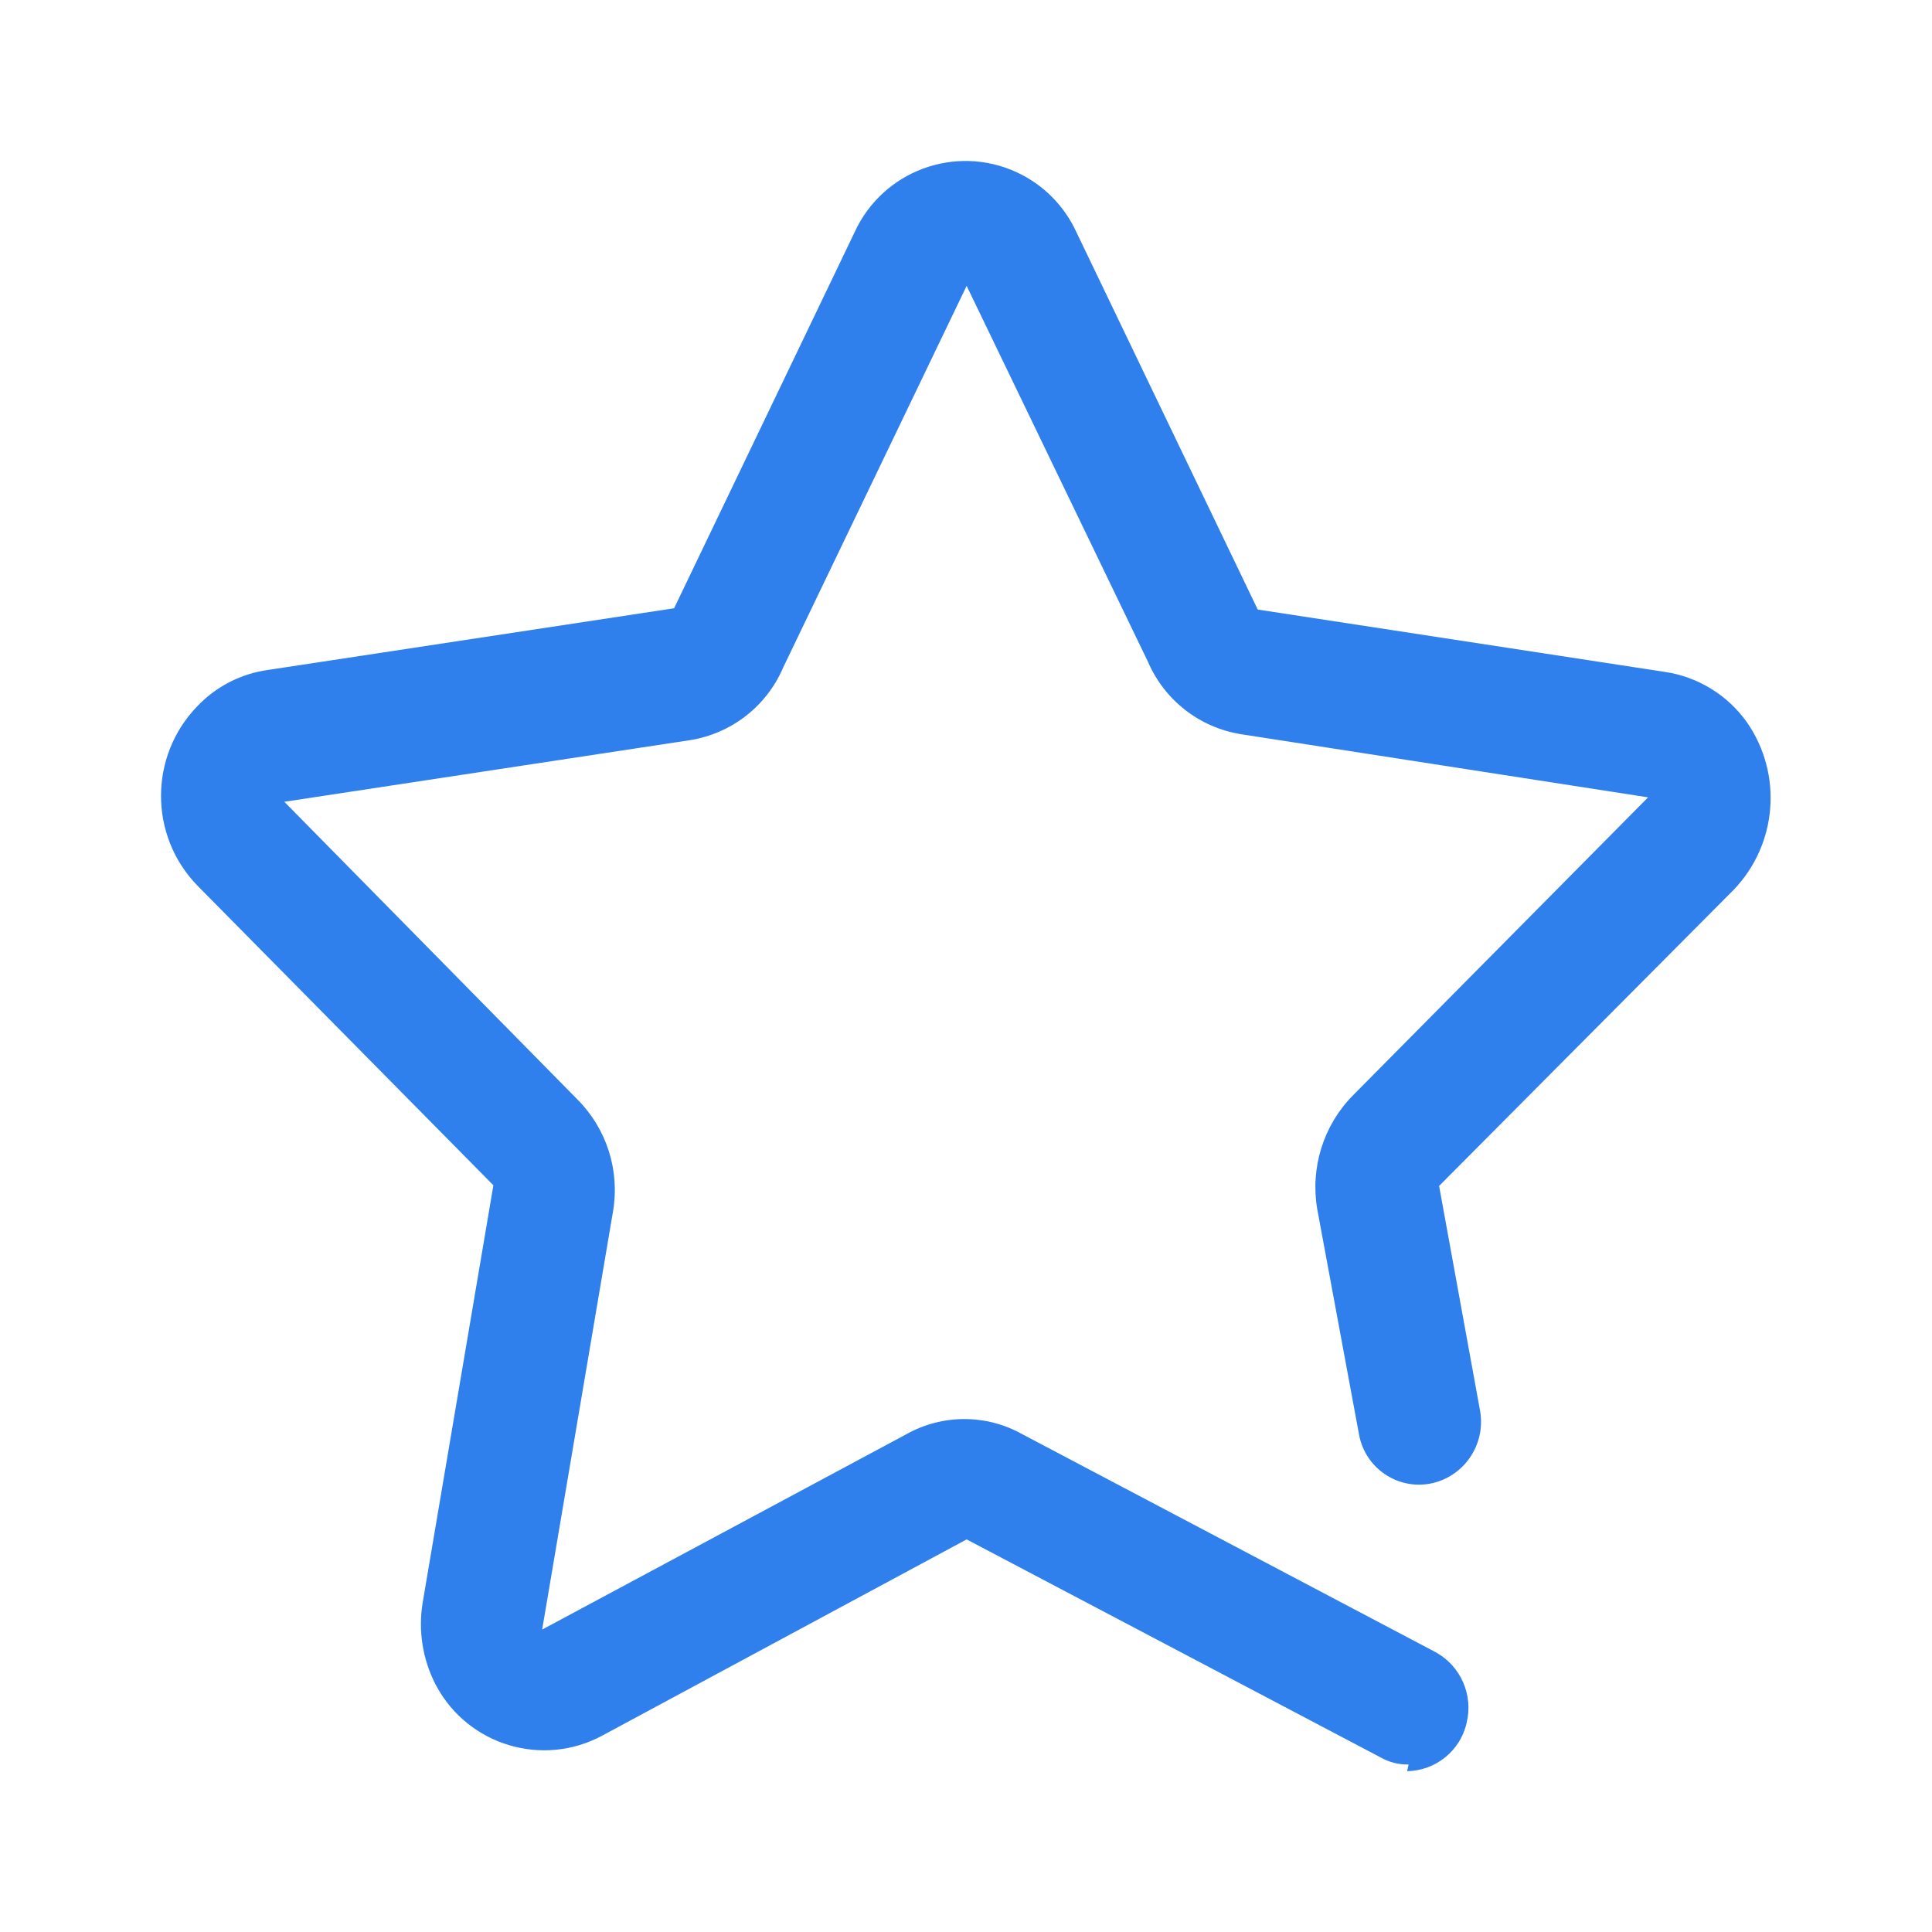 <svg style="width: 24px; height: 24px;"><g id="Iconly/Broken/Star" stroke="none" stroke-width="1" fill="none" fill-rule="evenodd"><g id="Star" transform="translate(2, 2)" fill="#2f80ed" fill-rule="nonzero"><path d="M15.498,19.919 C15.375,19.922 15.253,19.891 15.146,19.829 L10.008,17.123 L5.484,19.559 C4.746,19.959 3.822,19.685 3.422,18.946 C3.417,18.937 3.412,18.928 3.407,18.918 C3.25,18.609 3.195,18.26 3.249,17.918 L4.129,12.724 L0.451,9 C-0.15,8.38 -0.15,7.394 0.451,6.773 C0.685,6.527 0.995,6.368 1.331,6.322 L6.374,5.556 L8.617,0.883 C8.966,0.123 9.865,-0.211 10.626,0.138 C10.956,0.289 11.22,0.554 11.371,0.883 L13.624,5.572 L18.684,6.347 C19.093,6.408 19.46,6.634 19.7,6.971 C20.148,7.615 20.08,8.485 19.538,9.052 L15.877,12.732 L16.387,15.531 C16.458,15.951 16.181,16.352 15.762,16.431 C15.35,16.505 14.956,16.231 14.882,15.818 L14.363,13.019 C14.276,12.506 14.439,11.982 14.803,11.611 L18.473,7.905 L13.413,7.12 C12.9,7.037 12.465,6.697 12.26,6.22 L10.008,1.551 L7.728,6.294 C7.523,6.772 7.088,7.111 6.575,7.194 L1.532,7.96 L5.175,11.66 C5.538,12.025 5.701,12.542 5.615,13.049 L4.735,18.243 L9.258,15.817 C9.706,15.565 10.253,15.565 10.701,15.817 L15.832,18.523 C16.145,18.694 16.304,19.055 16.219,19.402 C16.141,19.749 15.835,19.996 15.48,20.002 L15.498,19.919 Z"></path></g></g></svg>